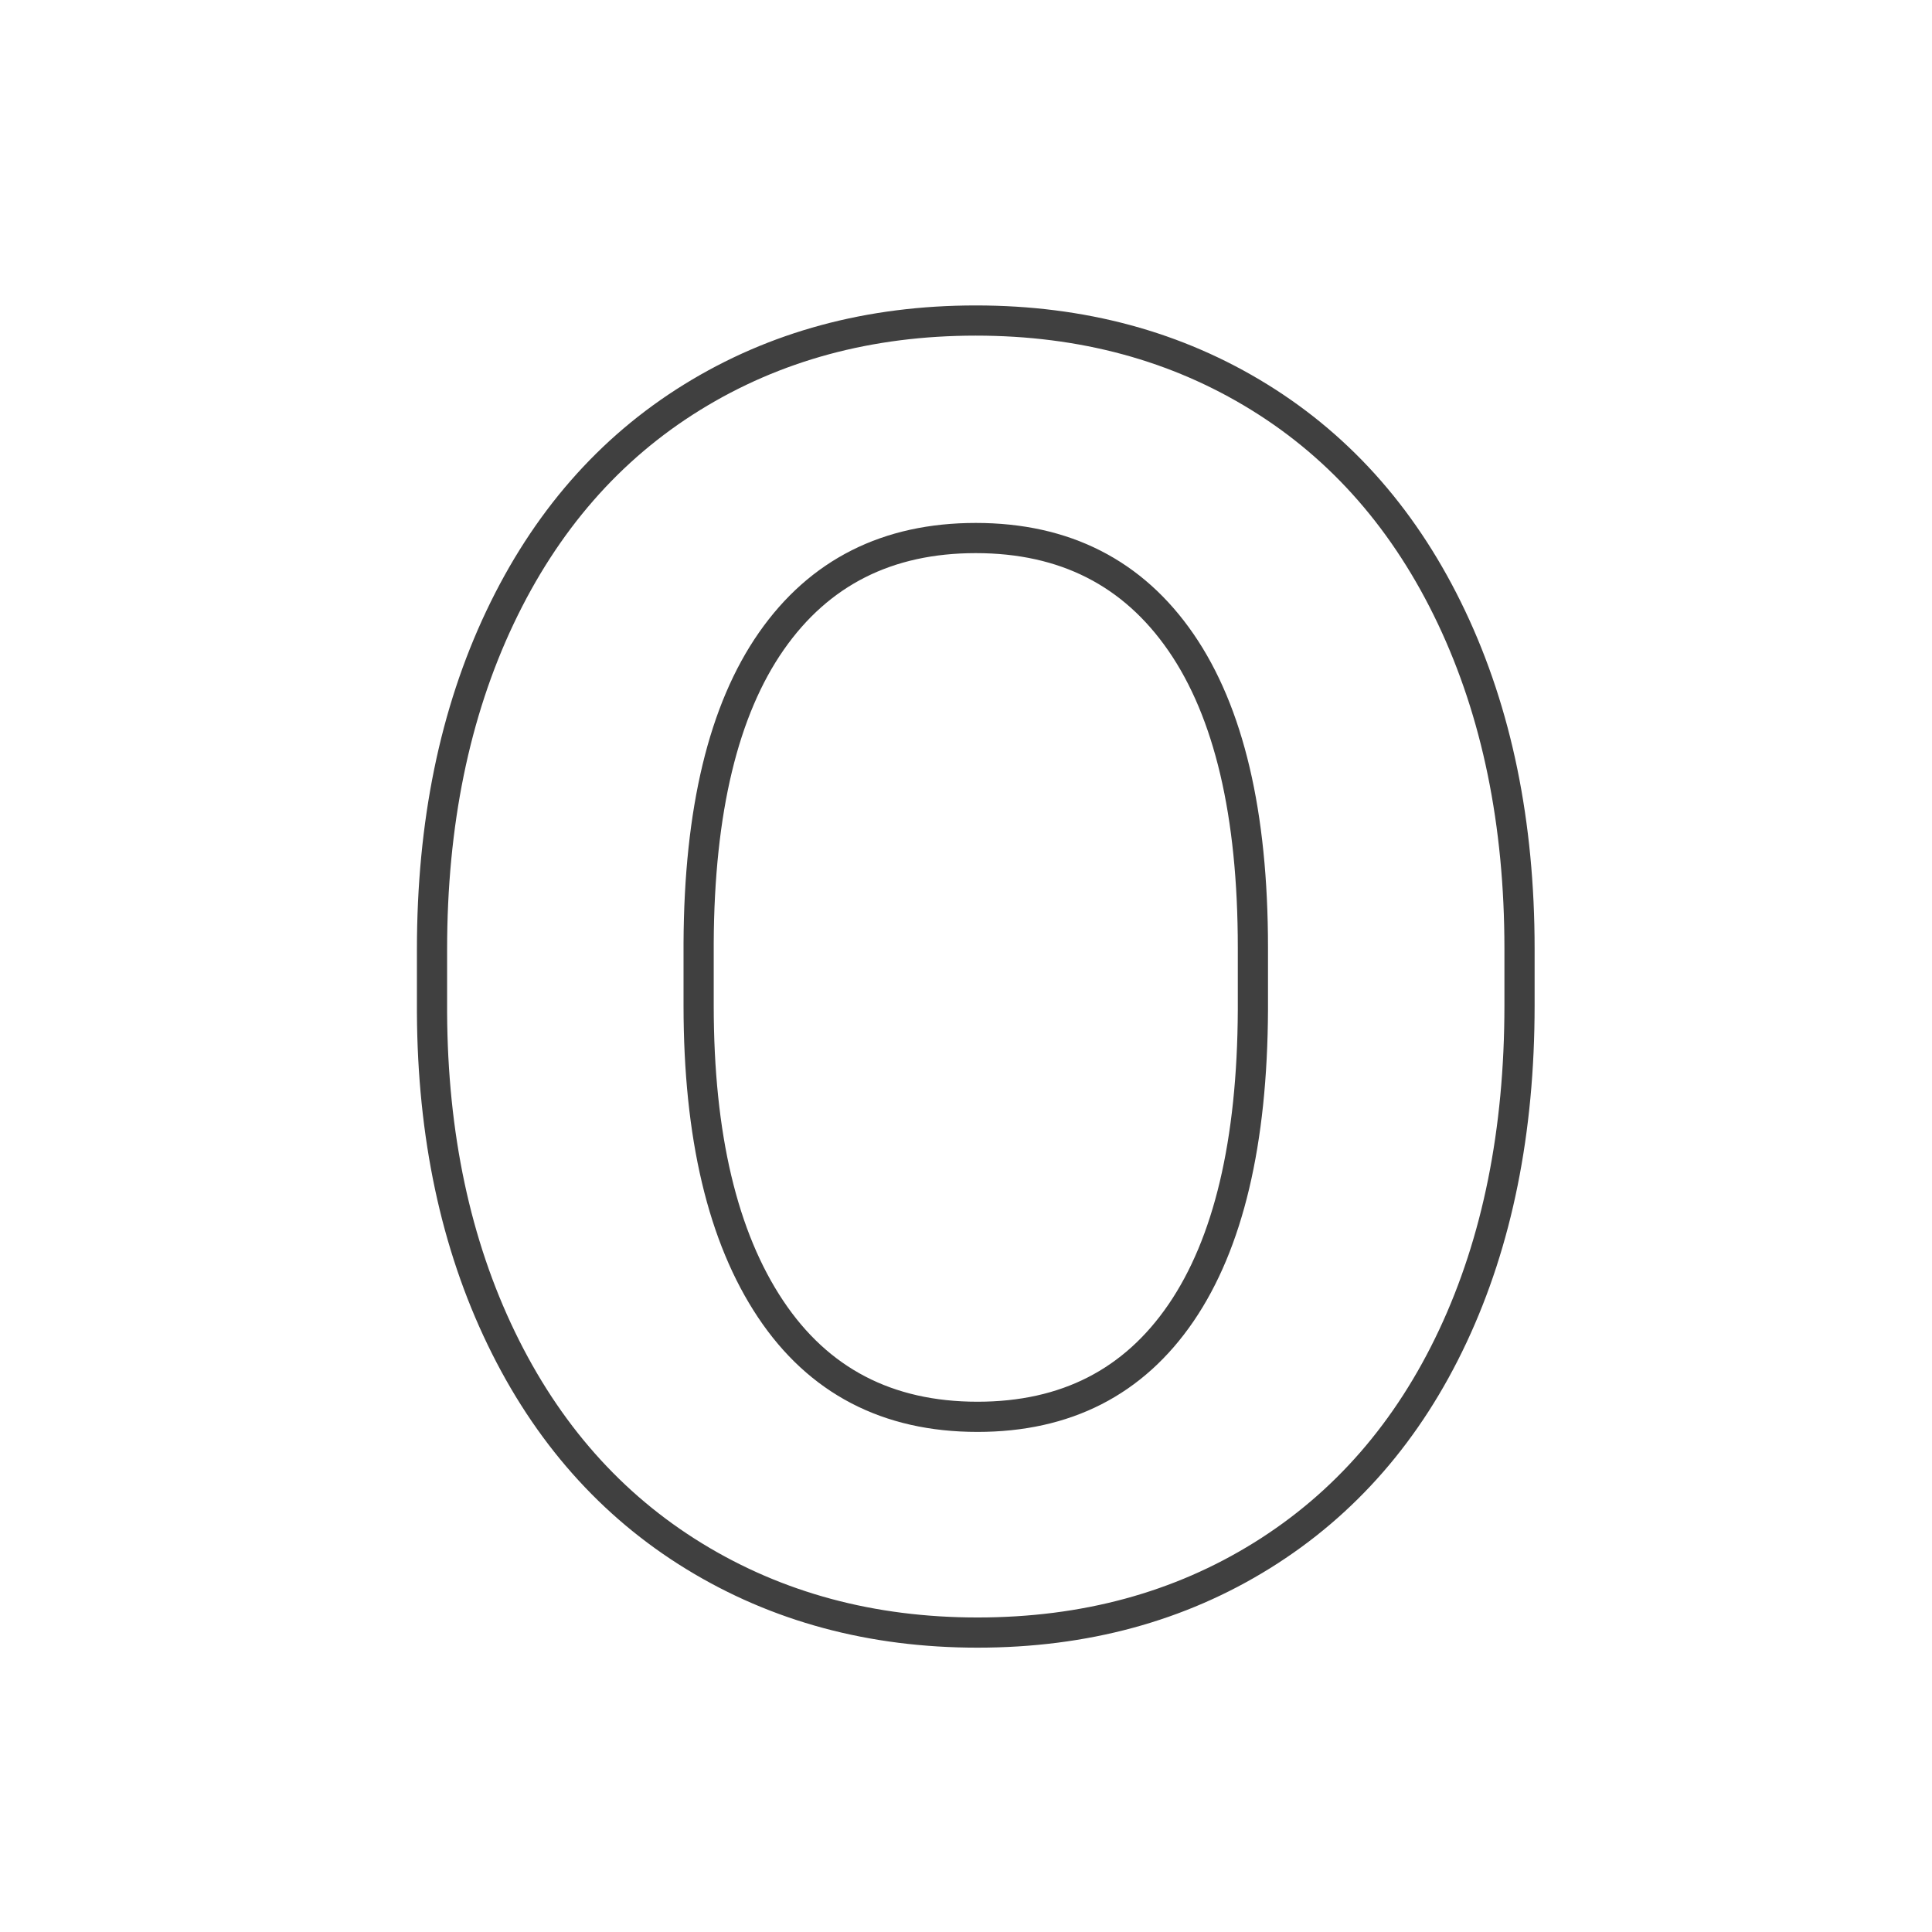 <svg xmlns="http://www.w3.org/2000/svg" width="128" height="128" viewBox="0 0 128 128">
  <path fill="none" stroke="#404040" stroke-linecap="round" stroke-width="2" stroke-linejoin="round" d="M100.672,66.617 C100.672,74.945 99.2,82.247 96.256,88.522 C93.312,94.798 89.1,99.64 83.618,103.049 C78.137,106.458 71.852,108.162 64.763,108.162 C57.752,108.162 51.496,106.477 45.995,103.107 C40.495,99.737 36.233,94.924 33.212,88.668 C30.19,82.412 28.66,75.216 28.622,67.082 L28.622,62.898 C28.622,54.569 30.123,47.239 33.125,40.905 C36.127,34.572 40.369,29.71 45.85,26.321 C51.331,22.931 57.597,21.236 64.647,21.236 C71.697,21.236 77.963,22.931 83.444,26.321 C88.925,29.71 93.167,34.572 96.169,40.905 C99.171,47.239 100.672,54.55 100.672,62.84 L100.672,66.617 Z M83.008,62.782 C83.008,53.911 81.42,47.171 78.244,42.561 C75.067,37.951 70.535,35.646 64.647,35.646 C58.798,35.646 54.285,37.922 51.108,42.474 C47.932,47.025 46.324,53.698 46.286,62.491 L46.286,66.617 C46.286,75.255 47.874,81.957 51.05,86.721 C54.227,91.486 58.798,93.868 64.763,93.868 C70.613,93.868 75.106,91.573 78.244,86.983 C81.381,82.392 82.97,75.701 83.008,66.907 L83.008,62.782 Z"/>
</svg>

